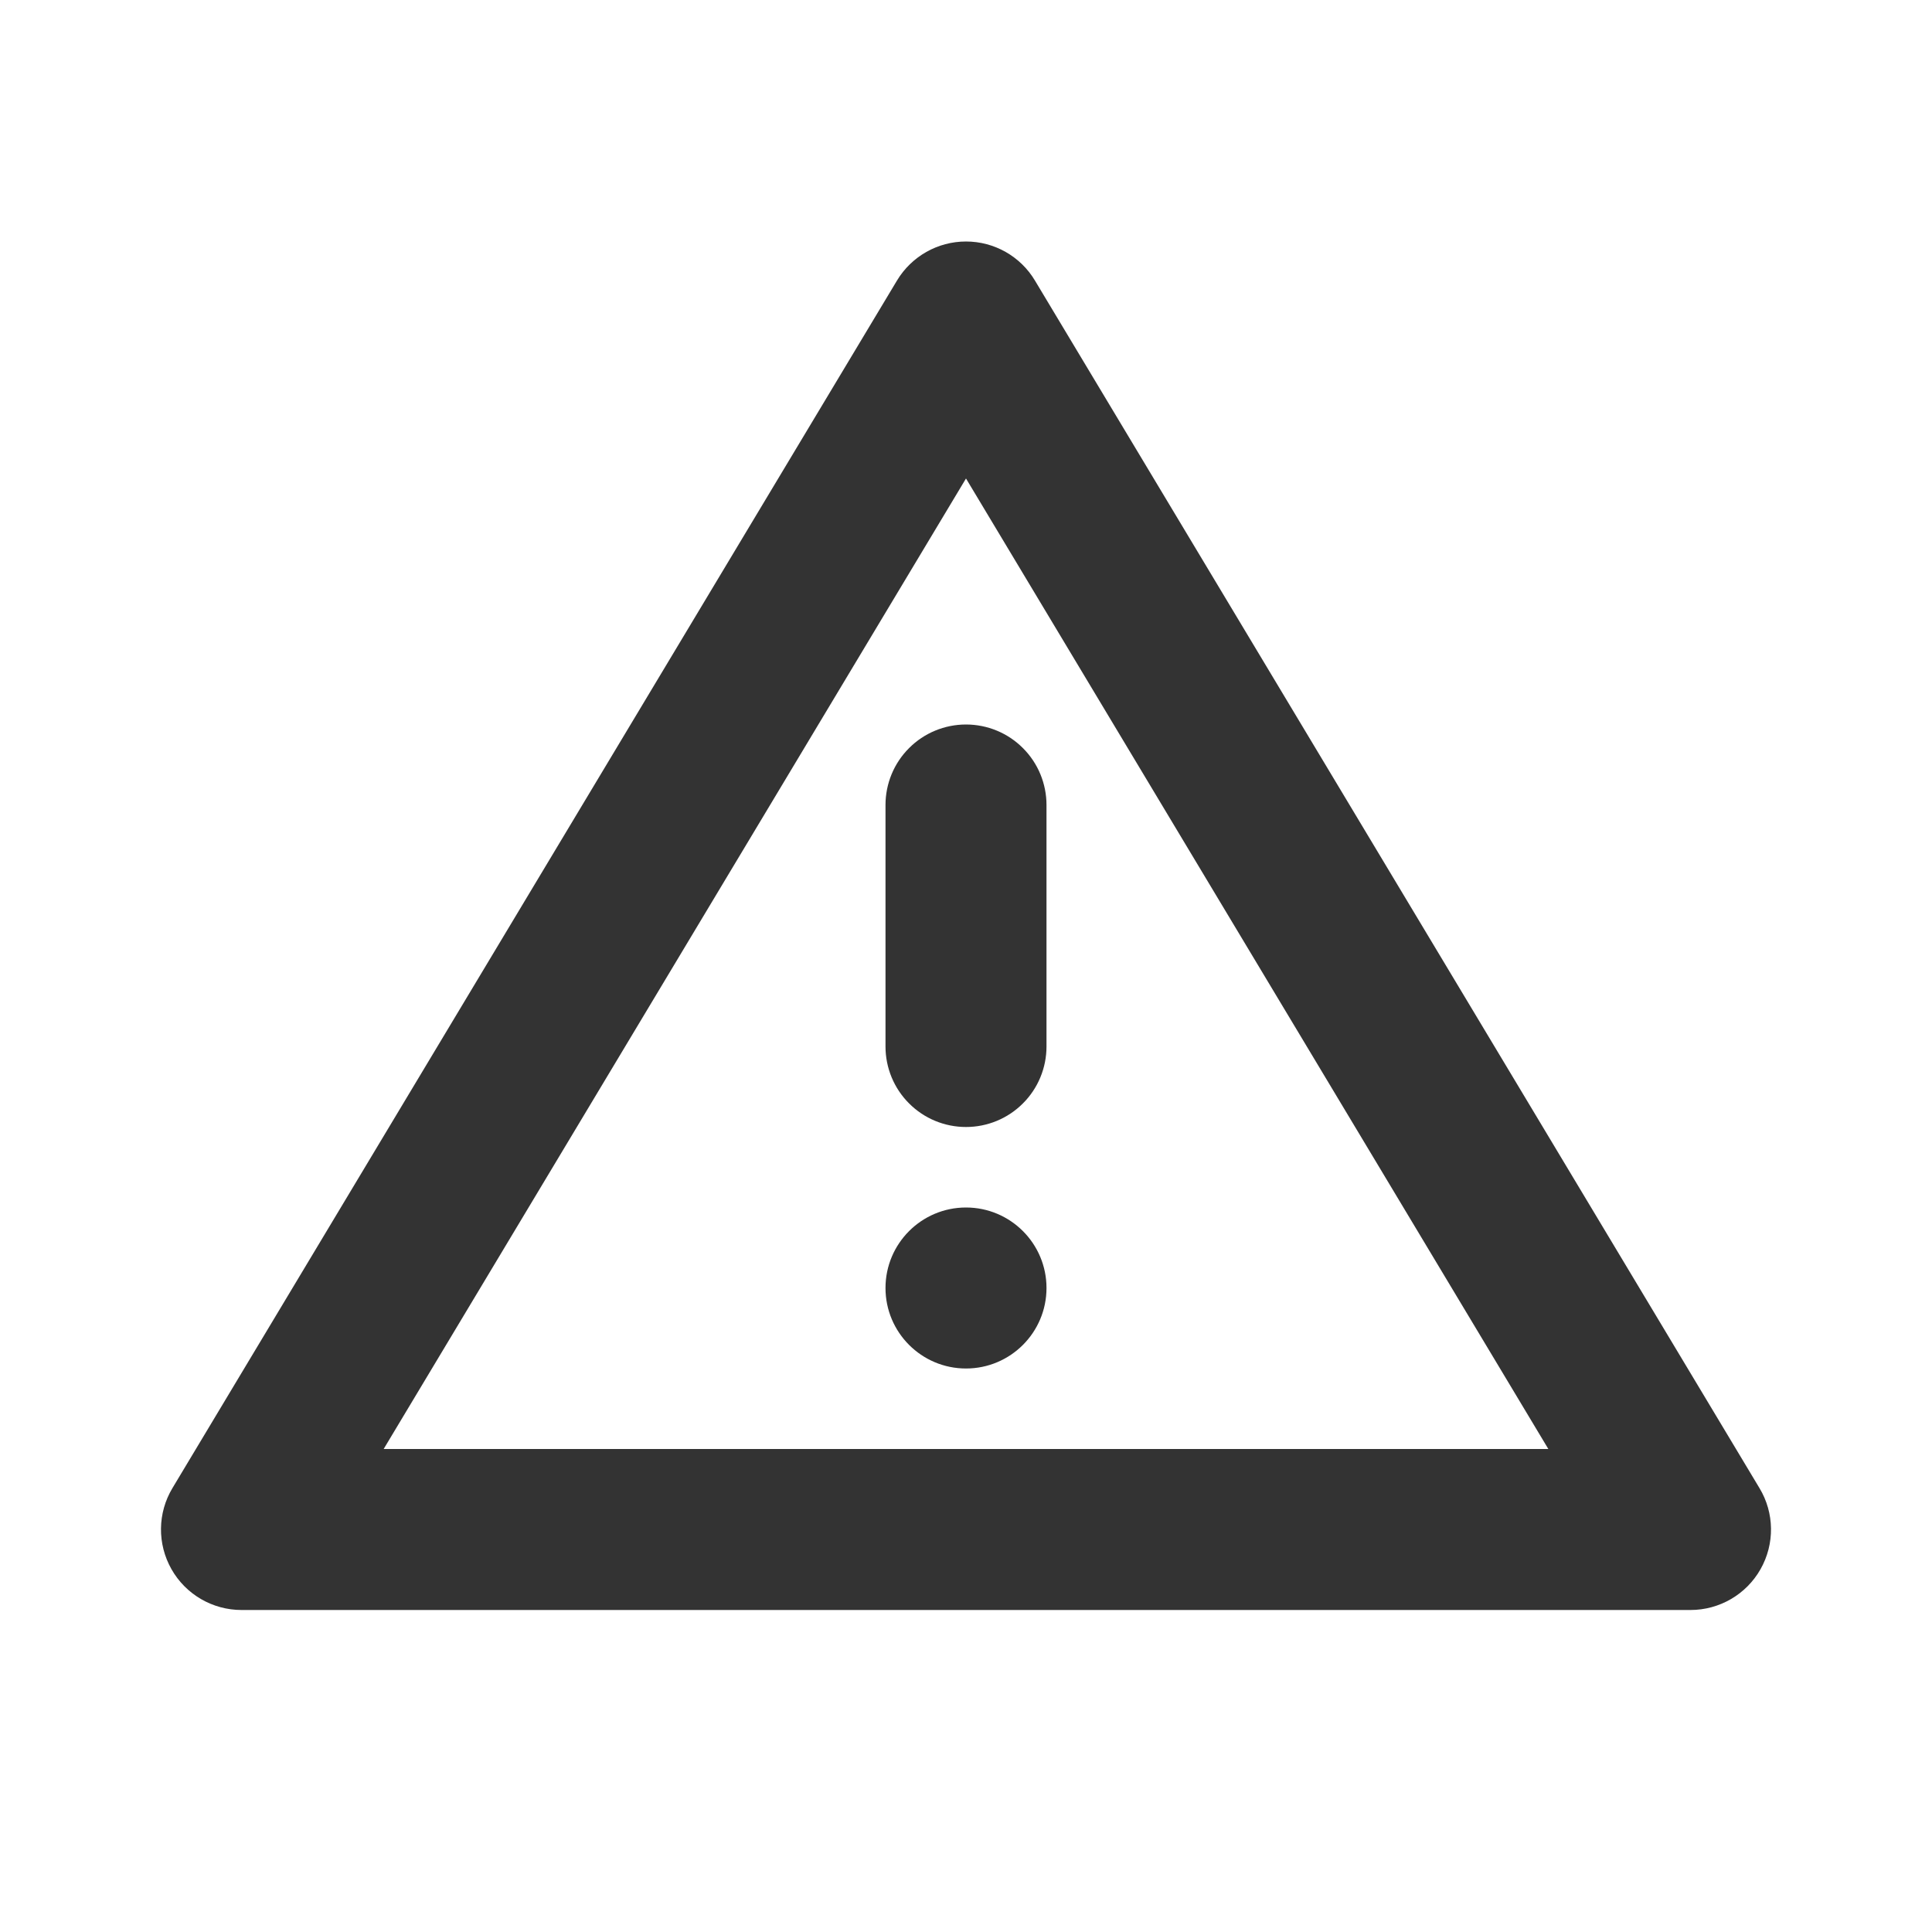 <?xml version="1.0" encoding="UTF-8" standalone="no"?><!DOCTYPE svg PUBLIC "-//W3C//DTD SVG 1.1//EN" "http://www.w3.org/Graphics/SVG/1.1/DTD/svg11.dtd"><svg width="100%" height="100%" viewBox="0 0 24 24" version="1.1" xmlns="http://www.w3.org/2000/svg" xmlns:xlink="http://www.w3.org/1999/xlink" xml:space="preserve" xmlns:serif="http://www.serif.com/" style="fill-rule:evenodd;clip-rule:evenodd;stroke-linejoin:round;stroke-miterlimit:1.414;"><rect id="ui.regular.warning" x="0" y="0" width="24" height="24" style="fill:none;"/><path d="M21.857,18.486c0.186,0.308 0.191,0.693 0.013,1.007c-0.177,0.313 -0.51,0.507 -0.87,0.507c-4.047,0 -13.953,0 -18,0c-0.36,0 -0.693,-0.194 -0.87,-0.507c-0.178,-0.314 -0.173,-0.699 0.012,-1.007c2.049,-3.414 7.002,-11.669 9,-15c0.181,-0.302 0.507,-0.486 0.858,-0.486c0.351,0 0.677,0.184 0.857,0.486c1.999,3.331 6.952,11.586 9,15Zm-17.091,-0.486l14.468,0l-7.234,-12.056l-7.234,12.056Zm6.234,-2c0,-0.552 0.448,-1 1,-1c0.552,0 1,0.448 1,1c0,0.552 -0.448,1 -1,1c-0.552,0 -1,-0.448 -1,-1c0,0 0,0 0,0Zm0,-6c0,-0.265 0.105,-0.52 0.293,-0.707c0.187,-0.188 0.442,-0.293 0.707,-0.293c0.265,0 0.52,0.105 0.707,0.293c0.188,0.187 0.293,0.442 0.293,0.707c0,0.871 0,2.129 0,3c0,0.265 -0.105,0.52 -0.293,0.707c-0.187,0.188 -0.442,0.293 -0.707,0.293c-0.265,0 -0.52,-0.105 -0.707,-0.293c-0.188,-0.187 -0.293,-0.442 -0.293,-0.707c0,-0.871 0,-2.129 0,-3Z" style="fill:#333;"/></svg>